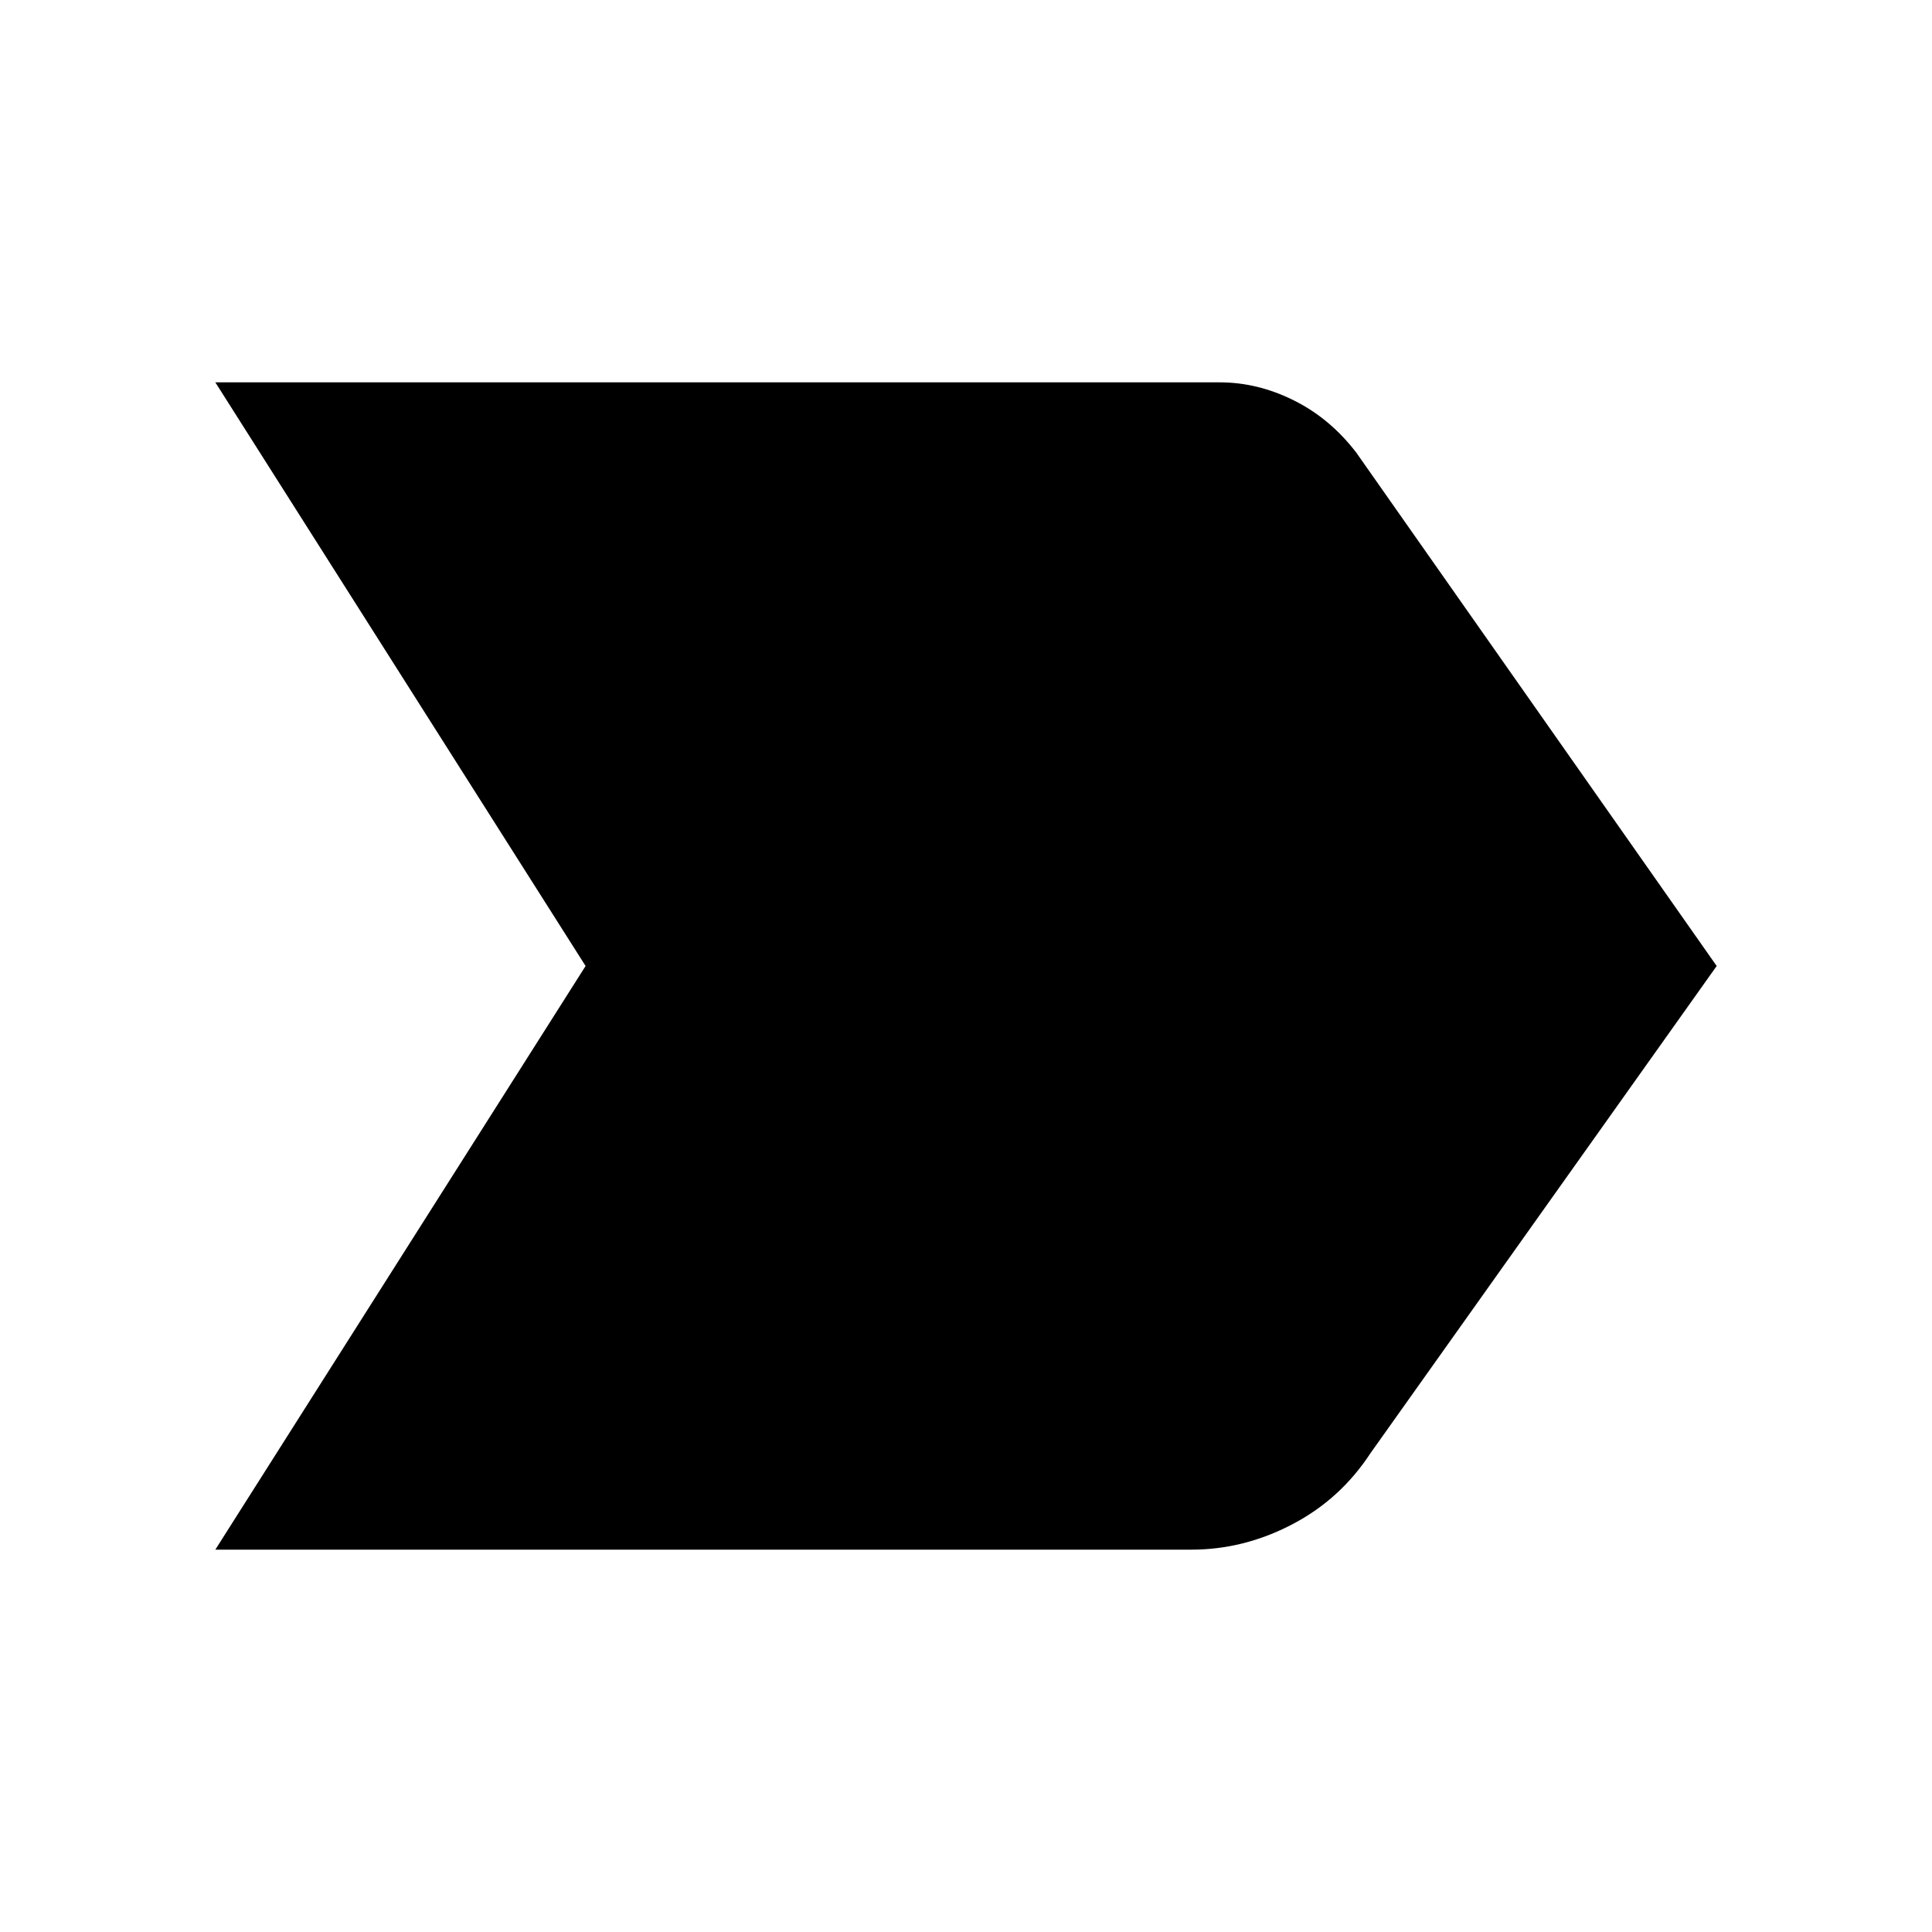 <svg xmlns="http://www.w3.org/2000/svg" height="20" width="20"><path d="M2.229 16.042 6.062 10 2.229 3.958h10.396q.396 0 .771.188.375.187.646.542L17.771 10l-3.583 5.042q-.313.479-.813.739-.5.261-1.042.261Z"/></svg>